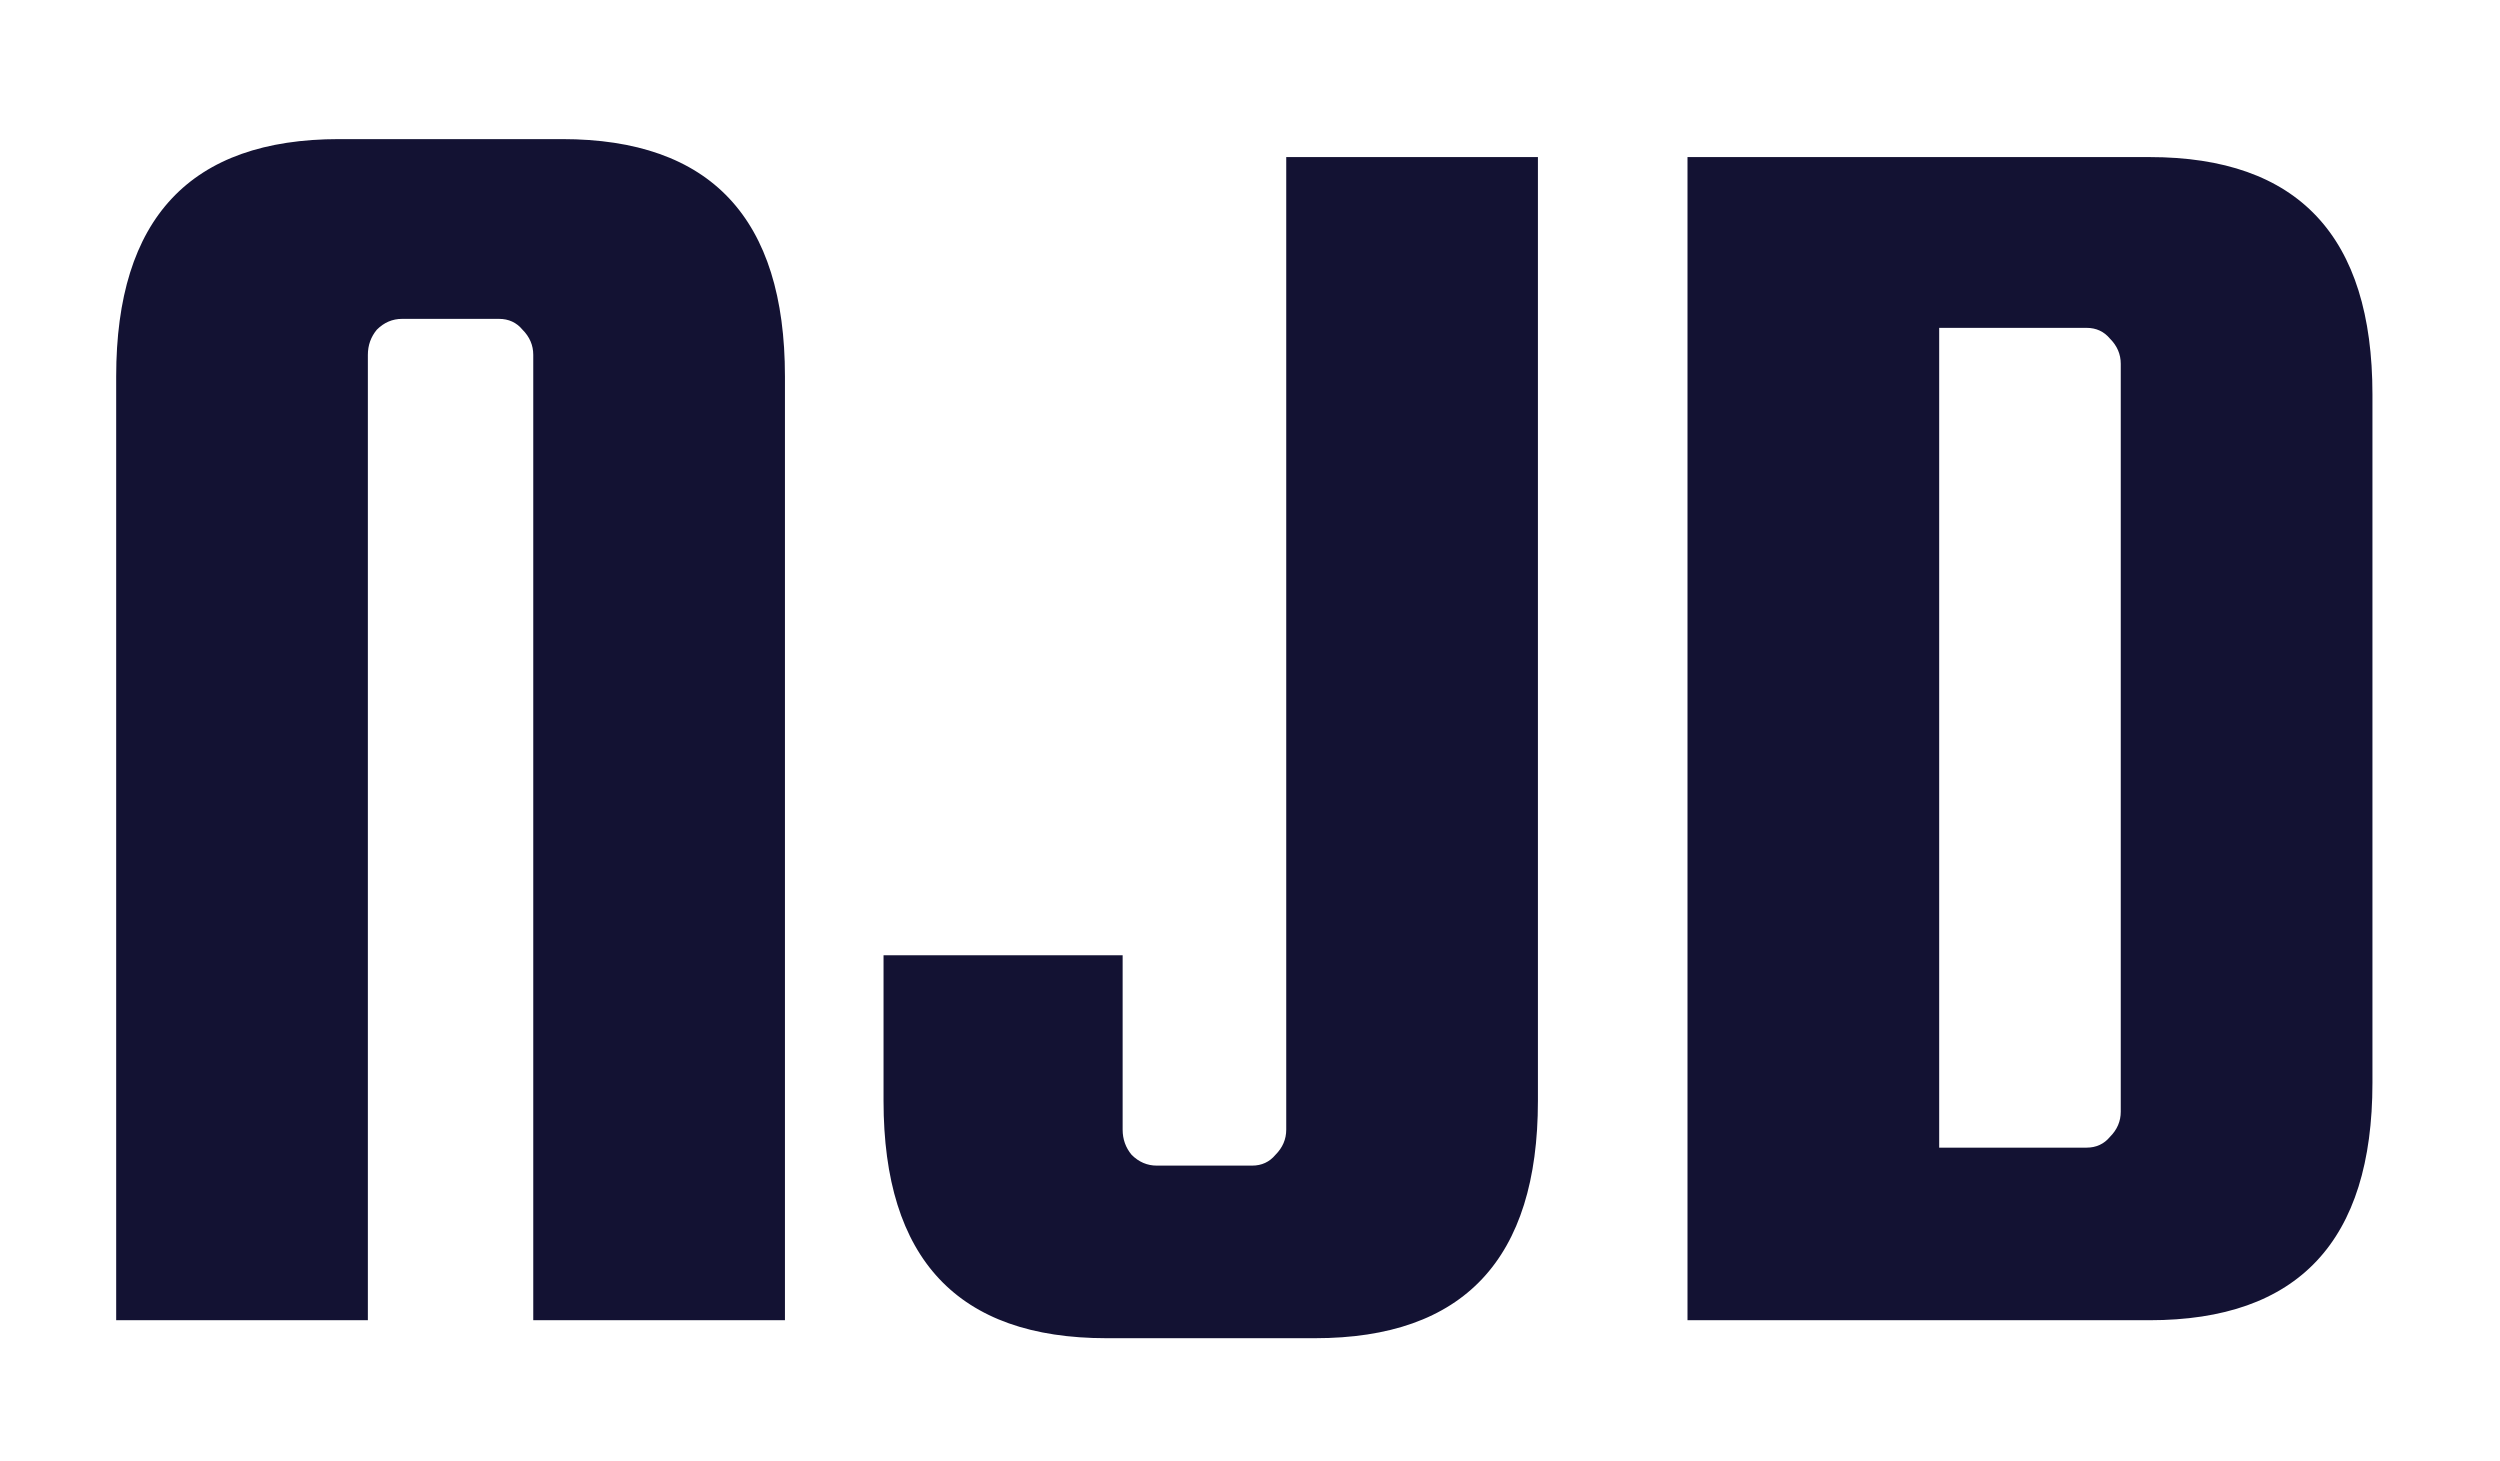 <svg width="89" height="52" viewBox="0 0 89 52" fill="none" xmlns="http://www.w3.org/2000/svg">
<g filter="url(#filter0_d_1_3)">
<path d="M27.944 43H18.984V8.632C18.984 8.291 18.856 7.992 18.6 7.736C18.387 7.48 18.109 7.352 17.768 7.352H14.312C13.971 7.352 13.672 7.48 13.416 7.736C13.203 7.992 13.096 8.291 13.096 8.632V43H4.136V9.4C4.136 3.768 6.781 0.952 12.072 0.952H20.008C25.299 0.952 27.944 3.768 27.944 9.4V43ZM45.79 1.592H54.75V35.192C54.75 40.824 52.105 43.64 46.814 43.64H39.39C34.099 43.64 31.454 40.824 31.454 35.192V30.008H39.966V36.216C39.966 36.557 40.073 36.856 40.286 37.112C40.542 37.368 40.841 37.496 41.182 37.496H44.574C44.915 37.496 45.193 37.368 45.406 37.112C45.662 36.856 45.79 36.557 45.79 36.216V1.592ZM76.523 1.592C81.814 1.592 84.459 4.408 84.459 10.04V34.552C84.459 40.184 81.814 43 76.523 43H60.075V1.592H76.523ZM75.499 35.576V8.952C75.499 8.611 75.371 8.312 75.115 8.056C74.902 7.8 74.624 7.672 74.283 7.672H69.035V36.856H74.283C74.624 36.856 74.902 36.728 75.115 36.472C75.371 36.216 75.499 35.917 75.499 35.576Z" fill="#131233"/>
</g>
<defs>
<filter id="filter0_d_1_3" x="0.136" y="0.952" width="88.323" height="50.688" filterUnits="userSpaceOnUse" color-interpolation-filters="sRGB">
<feFlood flood-opacity="0" result="BackgroundImageFix"/>
<feColorMatrix in="SourceAlpha" type="matrix" values="0 0 0 0 0 0 0 0 0 0 0 0 0 0 0 0 0 0 127 0" result="hardAlpha"/>
<feOffset dy="4"/>
<feGaussianBlur stdDeviation="2"/>
<feComposite in2="hardAlpha" operator="out"/>
<feColorMatrix type="matrix" values="0 0 0 0 0 0 0 0 0 0 0 0 0 0 0 0 0 0 0.25 0"/>
<feBlend mode="normal" in2="BackgroundImageFix" result="effect1_dropShadow_1_3"/>
<feBlend mode="normal" in="SourceGraphic" in2="effect1_dropShadow_1_3" result="shape"/>
</filter>
</defs>
</svg>
